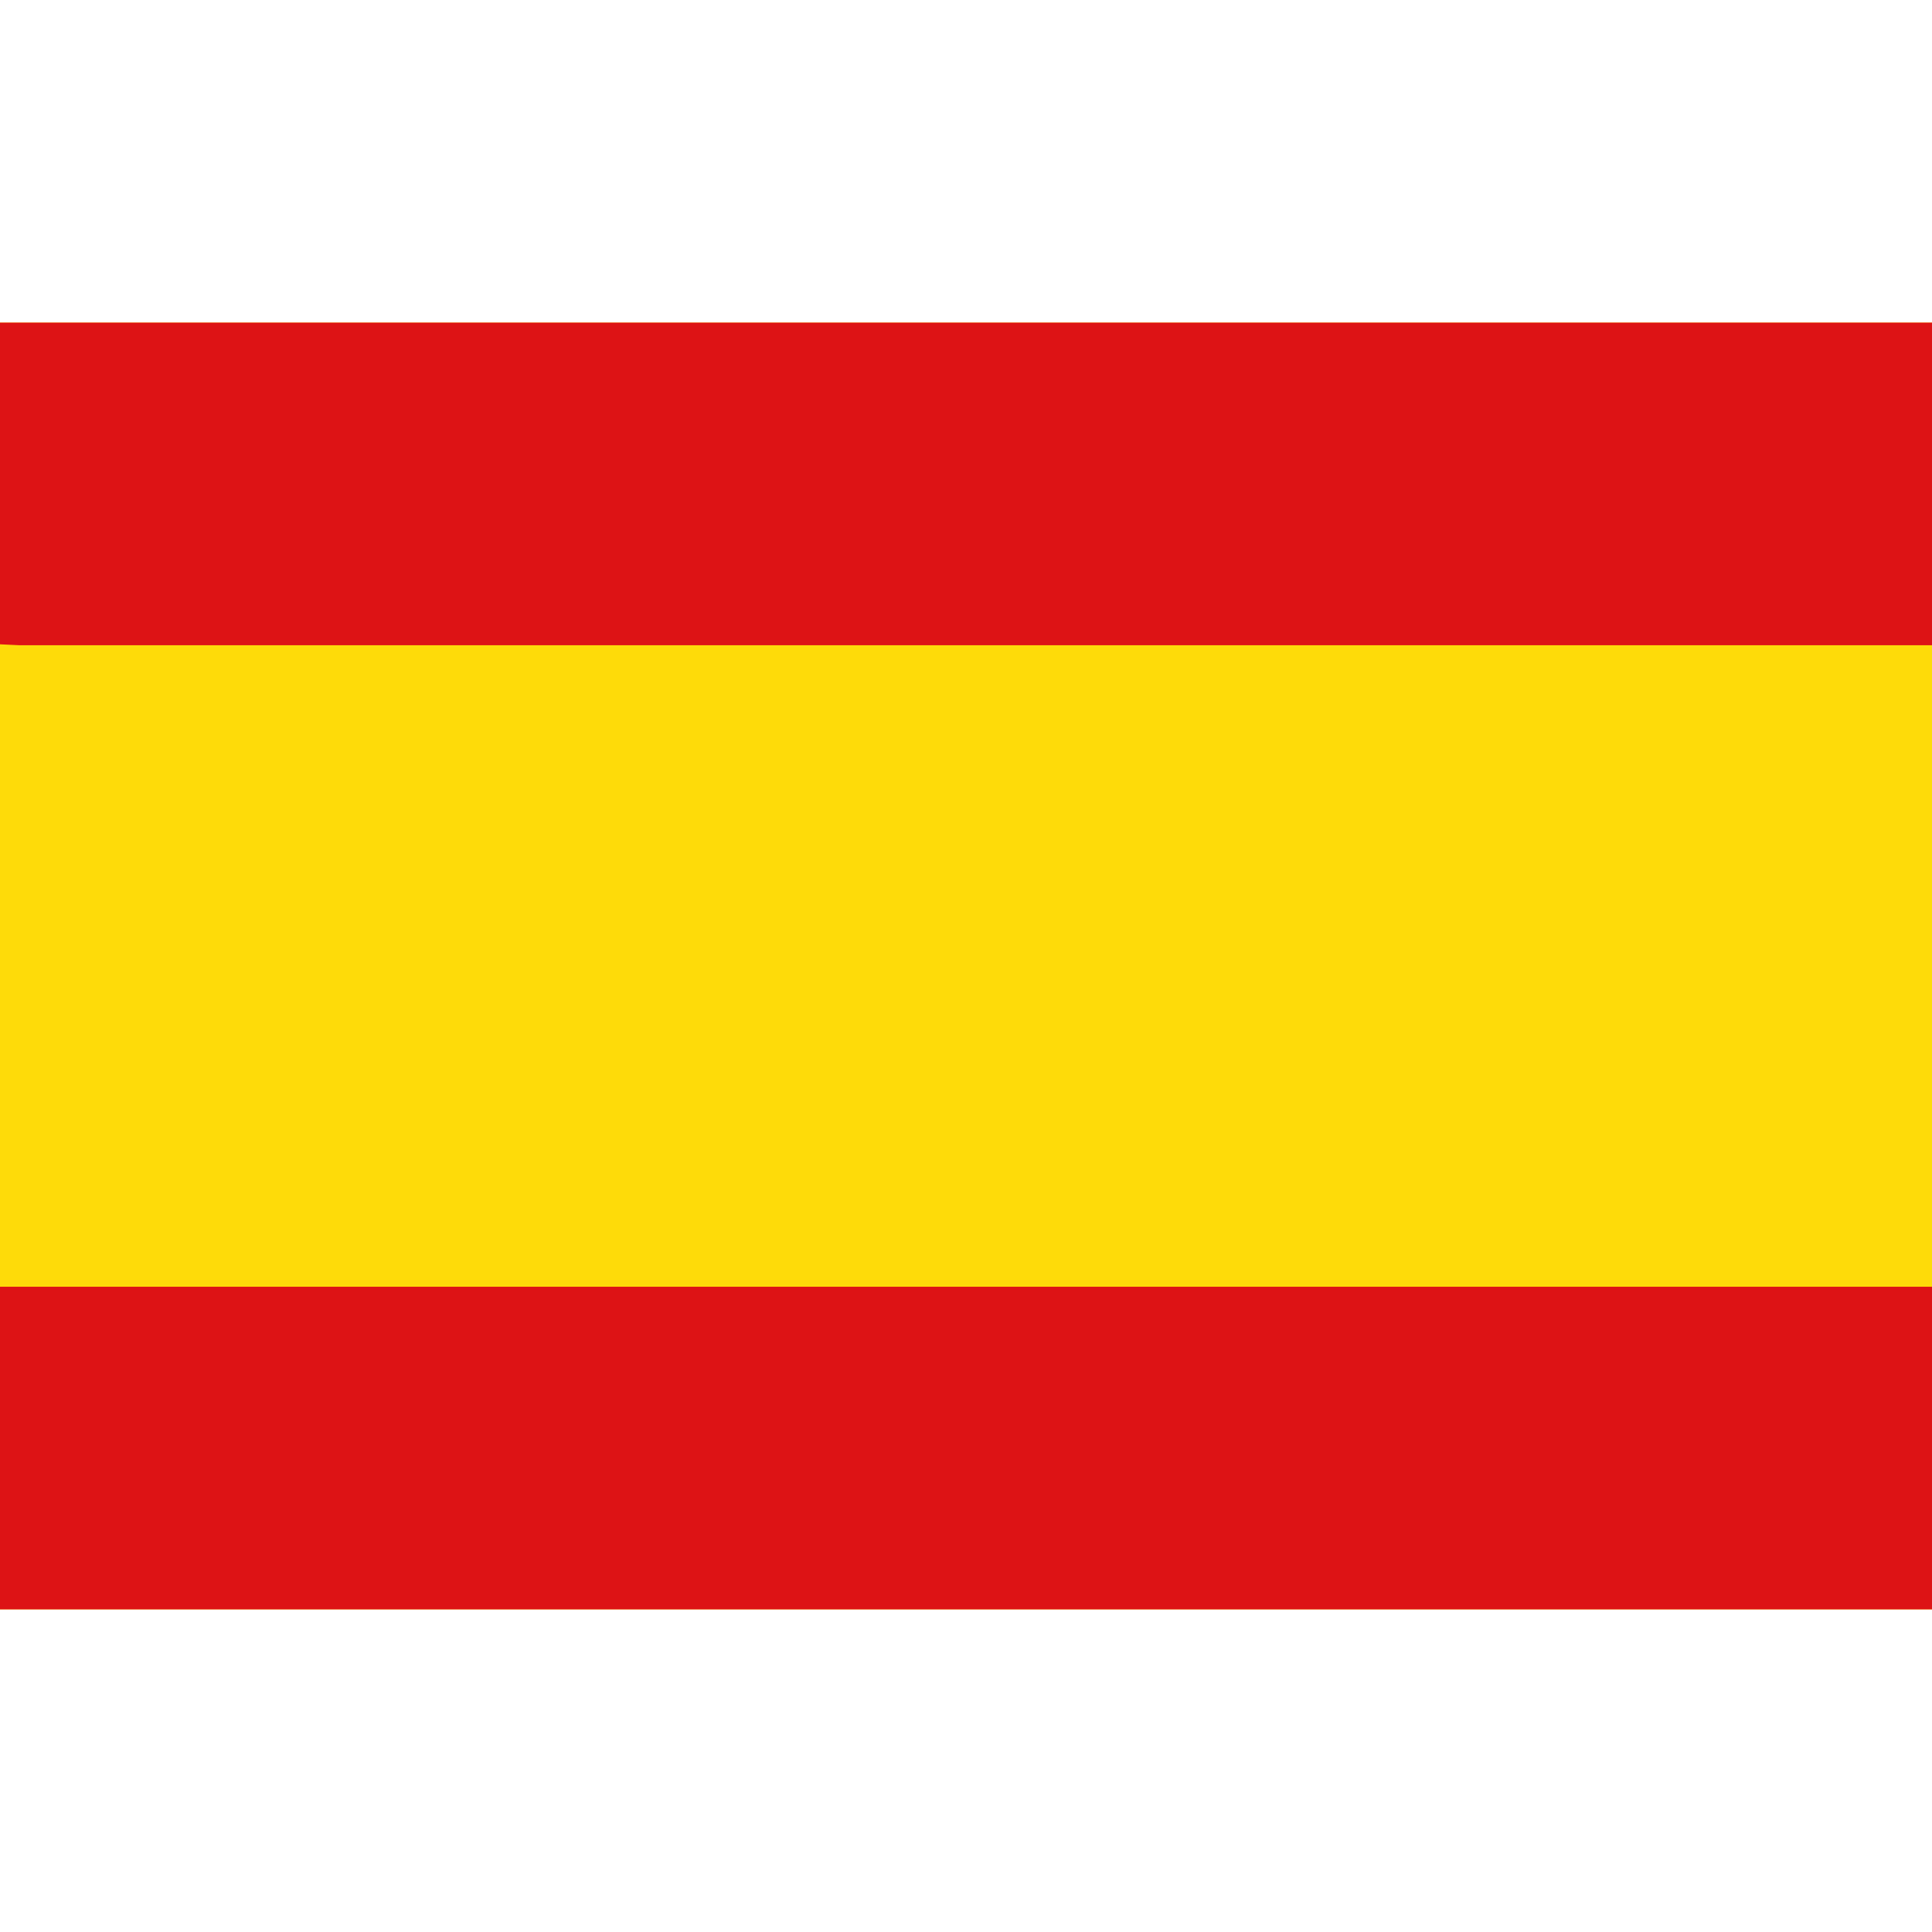 <?xml version="1.0" encoding="UTF-8"?>
<svg version="1.1" viewBox="0 0 2048 1364" width="30" height="30" xmlns="http://www.w3.org/2000/svg">
<path transform="translate(0)" d="m0 0h2048v1364h-2048z" fill="#FEDB09"/>
<path transform="translate(0,1022)" d="m0 0h2048v342h-2048z" fill="#DD1315"/>
<path transform="translate(0)" d="m0 0h2048v342h-2027l-21-1z" fill="#DD1315"/>
</svg>

